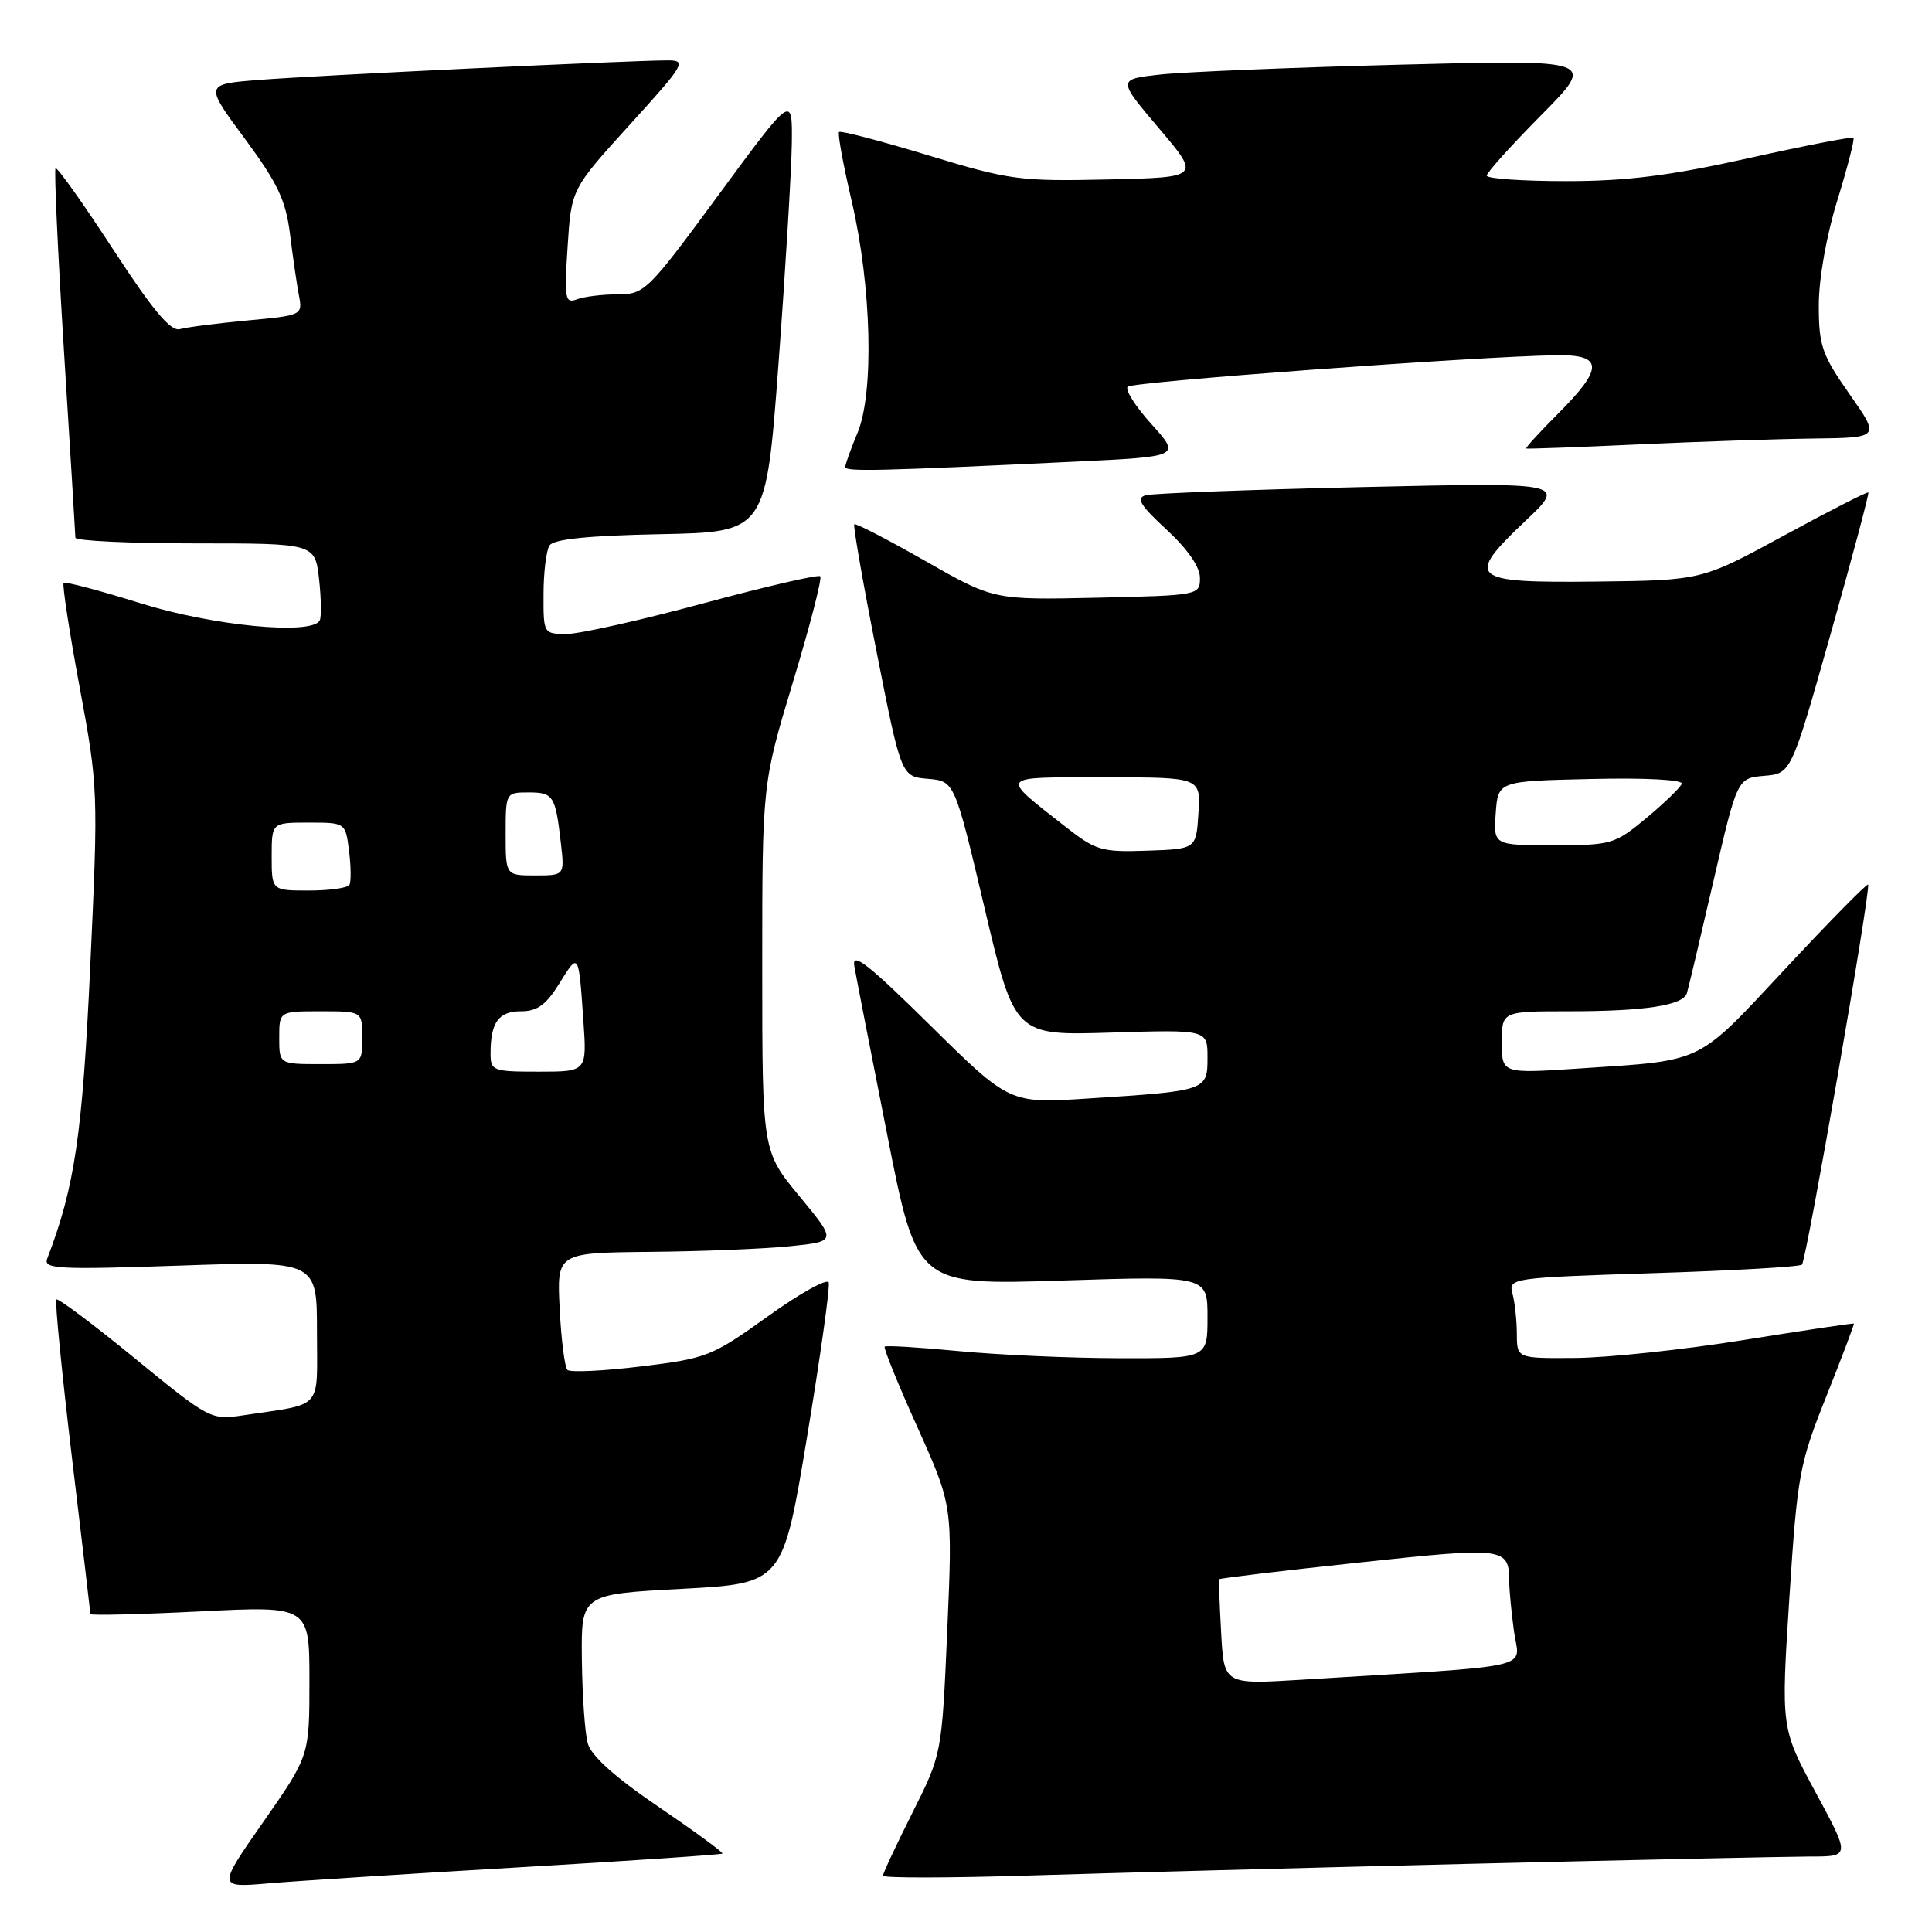 <?xml version="1.0" encoding="UTF-8" standalone="no"?>
<!DOCTYPE svg PUBLIC "-//W3C//DTD SVG 1.1//EN" "http://www.w3.org/Graphics/SVG/1.1/DTD/svg11.dtd" >
<svg xmlns="http://www.w3.org/2000/svg" xmlns:xlink="http://www.w3.org/1999/xlink" version="1.1" viewBox="0 0 256 256">
 <g >
 <path fill="currentColor"
d=" M 68.98 247.42 C 83.54 246.57 95.58 245.75 95.72 245.61 C 95.87 245.47 92.06 242.68 87.27 239.42 C 81.48 235.49 78.33 232.66 77.88 231.00 C 77.50 229.62 77.15 224.62 77.10 219.87 C 77.00 211.24 77.00 211.24 90.36 210.53 C 103.72 209.81 103.72 209.81 106.94 190.40 C 108.71 179.72 110.00 170.51 109.81 169.94 C 109.62 169.36 105.99 171.37 101.75 174.42 C 94.34 179.73 93.66 180.00 84.93 181.06 C 79.93 181.67 75.54 181.87 75.18 181.52 C 74.83 181.16 74.36 177.52 74.16 173.43 C 73.78 166.00 73.78 166.00 86.14 165.88 C 92.94 165.82 101.29 165.48 104.69 165.13 C 110.88 164.50 110.88 164.50 105.94 158.52 C 101.00 152.54 101.00 152.54 101.00 128.20 C 101.00 103.86 101.00 103.86 105.08 90.35 C 107.33 82.91 108.95 76.62 108.69 76.36 C 108.43 76.10 101.47 77.71 93.21 79.94 C 84.96 82.17 76.81 84.00 75.10 84.00 C 72.02 84.00 72.00 83.96 72.02 78.75 C 72.02 75.86 72.38 72.95 72.81 72.28 C 73.34 71.44 77.91 70.97 87.54 70.78 C 101.50 70.50 101.50 70.50 103.17 48.00 C 104.09 35.62 104.87 22.58 104.92 19.01 C 105.00 12.52 105.00 12.52 95.26 25.76 C 85.83 38.58 85.41 39.00 81.84 39.00 C 79.82 39.00 77.39 39.30 76.44 39.66 C 74.88 40.26 74.76 39.61 75.21 32.69 C 75.70 25.06 75.70 25.06 83.44 16.53 C 90.75 8.49 91.03 8.00 88.47 8.00 C 83.57 8.00 41.66 10.00 34.30 10.59 C 27.10 11.16 27.10 11.16 32.43 18.36 C 36.79 24.26 37.87 26.54 38.43 31.03 C 38.80 34.04 39.33 37.69 39.61 39.14 C 40.11 41.76 40.04 41.79 32.81 42.46 C 28.79 42.84 24.75 43.35 23.84 43.61 C 22.62 43.95 20.28 41.16 14.96 33.00 C 10.99 26.91 7.57 22.10 7.36 22.30 C 7.16 22.51 7.66 33.44 8.48 46.59 C 9.31 59.74 9.98 70.84 9.99 71.25 C 10.00 71.66 17.14 72.00 25.87 72.00 C 41.74 72.00 41.74 72.00 42.28 76.75 C 42.57 79.36 42.60 81.84 42.35 82.25 C 41.15 84.18 28.12 82.91 18.61 79.93 C 13.21 78.25 8.63 77.03 8.43 77.24 C 8.23 77.44 9.18 83.66 10.55 91.05 C 13.01 104.29 13.03 104.87 11.96 128.00 C 10.92 150.37 9.91 157.26 6.25 166.79 C 5.73 168.15 7.74 168.25 23.83 167.70 C 42.00 167.07 42.00 167.07 42.00 176.45 C 42.00 187.03 42.99 185.91 32.20 187.54 C 27.96 188.18 27.74 188.07 17.88 180.00 C 12.37 175.49 7.69 171.98 7.47 172.19 C 7.26 172.41 8.18 181.79 9.52 193.04 C 10.87 204.29 11.97 213.67 11.98 213.87 C 11.99 214.07 18.52 213.92 26.50 213.52 C 41.00 212.79 41.00 212.79 41.00 222.72 C 41.00 232.66 41.00 232.66 34.90 241.40 C 28.80 250.14 28.80 250.14 35.65 249.55 C 39.42 249.23 54.42 248.27 68.98 247.42 Z  M 195.00 246.96 C 216.72 246.44 236.90 246.01 239.84 246.00 C 245.18 246.00 245.18 246.00 240.58 237.50 C 235.99 229.00 235.99 229.00 237.10 211.75 C 238.16 195.39 238.41 194.01 242.01 185.00 C 244.09 179.78 245.73 175.44 245.65 175.38 C 245.57 175.31 238.97 176.29 231.00 177.57 C 223.03 178.85 213.01 179.91 208.75 179.94 C 201.00 180.00 201.00 180.00 200.99 176.75 C 200.98 174.96 200.72 172.56 200.41 171.41 C 199.86 169.36 200.20 169.31 219.05 168.70 C 229.60 168.37 238.48 167.86 238.77 167.57 C 239.37 166.96 247.96 117.65 247.53 117.21 C 247.38 117.05 242.44 122.07 236.57 128.36 C 224.67 141.10 225.97 140.47 209.25 141.58 C 199.00 142.26 199.00 142.26 199.00 138.13 C 199.00 134.00 199.00 134.00 207.88 134.00 C 217.94 134.00 223.01 133.22 223.52 131.61 C 223.71 131.00 225.29 124.34 227.03 116.80 C 230.20 103.11 230.20 103.11 233.77 102.80 C 237.34 102.50 237.34 102.50 242.57 84.00 C 245.44 73.83 247.69 65.39 247.57 65.25 C 247.44 65.12 242.42 67.68 236.41 70.95 C 225.49 76.90 225.49 76.90 211.50 77.06 C 194.73 77.25 194.05 76.66 202.18 68.97 C 207.50 63.93 207.50 63.93 180.50 64.54 C 165.65 64.88 152.74 65.37 151.82 65.62 C 150.50 65.99 151.08 66.96 154.57 70.17 C 157.36 72.75 159.00 75.11 159.00 76.57 C 159.00 78.87 158.87 78.89 145.34 79.20 C 131.67 79.50 131.67 79.50 122.59 74.32 C 117.60 71.48 113.37 69.29 113.20 69.47 C 113.02 69.64 114.35 77.24 116.15 86.35 C 119.42 102.90 119.42 102.90 122.96 103.20 C 126.49 103.50 126.49 103.50 130.47 120.36 C 134.45 137.22 134.45 137.22 147.23 136.82 C 160.00 136.43 160.00 136.43 160.00 140.13 C 160.00 144.52 159.91 144.55 144.13 145.56 C 133.77 146.23 133.77 146.23 123.27 135.87 C 115.04 127.74 112.86 126.04 113.20 128.00 C 113.44 129.38 115.40 139.46 117.57 150.40 C 121.49 170.30 121.49 170.30 140.75 169.68 C 160.00 169.06 160.00 169.06 160.00 174.53 C 160.00 180.00 160.00 180.00 148.25 179.97 C 141.79 179.96 132.24 179.53 127.03 179.03 C 121.82 178.53 117.41 178.26 117.23 178.44 C 117.05 178.62 119.00 183.43 121.57 189.13 C 126.23 199.50 126.23 199.50 125.52 215.97 C 124.80 232.44 124.80 232.44 120.90 240.20 C 118.76 244.46 117.00 248.22 117.00 248.54 C 117.00 248.86 125.66 248.85 136.25 248.52 C 146.84 248.19 173.28 247.49 195.00 246.96 Z  M 142.48 61.17 C 156.45 60.50 156.45 60.50 152.59 56.22 C 150.46 53.87 149.04 51.63 149.43 51.24 C 150.09 50.58 195.82 47.22 206.25 47.07 C 212.45 46.98 212.50 48.76 206.48 54.78 C 204.00 57.27 202.09 59.36 202.23 59.43 C 202.38 59.50 209.03 59.26 217.00 58.89 C 224.97 58.52 235.47 58.17 240.31 58.11 C 249.13 58.00 249.13 58.00 245.06 52.21 C 241.42 47.01 241.00 45.80 241.00 40.46 C 241.00 36.96 242.01 31.21 243.46 26.54 C 244.81 22.16 245.77 18.43 245.59 18.26 C 245.41 18.08 239.14 19.30 231.64 20.97 C 221.22 23.29 215.54 24.00 207.51 24.00 C 201.73 24.00 197.00 23.67 197.00 23.27 C 197.00 22.87 200.26 19.25 204.25 15.22 C 211.50 7.89 211.50 7.89 185.50 8.57 C 171.20 8.94 156.93 9.53 153.78 9.87 C 148.06 10.50 148.06 10.50 153.57 17.00 C 159.08 23.50 159.08 23.50 146.76 23.78 C 135.14 24.04 133.77 23.86 122.99 20.58 C 116.70 18.67 111.39 17.28 111.18 17.49 C 110.97 17.70 111.73 21.83 112.86 26.68 C 115.49 37.97 115.84 52.07 113.62 57.37 C 112.73 59.50 112.00 61.53 112.00 61.88 C 112.00 62.52 116.40 62.41 142.48 61.17 Z  M 65.00 139.58 C 65.00 135.47 66.06 134.00 69.03 134.00 C 71.19 134.00 72.36 133.15 74.11 130.32 C 76.69 126.15 76.67 126.12 77.30 135.25 C 77.77 142.00 77.77 142.00 71.38 142.00 C 65.30 142.00 65.00 141.89 65.00 139.58 Z  M 37.00 137.50 C 37.00 134.00 37.00 134.00 42.50 134.00 C 48.00 134.00 48.00 134.00 48.00 137.50 C 48.00 141.00 48.00 141.00 42.50 141.00 C 37.00 141.00 37.00 141.00 37.00 137.50 Z  M 36.00 113.50 C 36.00 109.00 36.00 109.00 40.89 109.00 C 45.78 109.00 45.78 109.00 46.25 112.75 C 46.51 114.81 46.53 116.84 46.30 117.25 C 46.07 117.66 43.66 118.00 40.94 118.00 C 36.00 118.00 36.00 118.00 36.00 113.50 Z  M 67.00 110.50 C 67.00 105.04 67.02 105.00 70.03 105.00 C 73.33 105.00 73.60 105.42 74.32 111.75 C 74.81 116.00 74.81 116.00 70.90 116.00 C 67.00 116.00 67.00 116.00 67.00 110.50 Z  M 161.81 216.35 C 161.60 212.58 161.48 209.39 161.54 209.26 C 161.60 209.13 169.92 208.13 180.04 207.05 C 199.52 204.96 199.95 205.02 199.98 209.61 C 199.99 210.77 200.28 213.75 200.62 216.23 C 201.31 221.28 204.31 220.60 172.34 222.58 C 162.18 223.20 162.18 223.20 161.81 216.35 Z  M 141.00 109.41 C 132.42 102.66 132.14 103.00 146.34 103.00 C 159.11 103.00 159.11 103.00 158.80 107.75 C 158.50 112.50 158.50 112.50 152.00 112.72 C 145.92 112.93 145.21 112.72 141.00 109.41 Z  M 198.19 107.75 C 198.50 103.50 198.50 103.50 210.84 103.22 C 218.07 103.05 223.05 103.32 222.84 103.86 C 222.65 104.36 220.54 106.40 218.16 108.39 C 213.97 111.87 213.53 112.00 205.85 112.00 C 197.89 112.00 197.89 112.00 198.19 107.75 Z "/>
</g>
</svg>